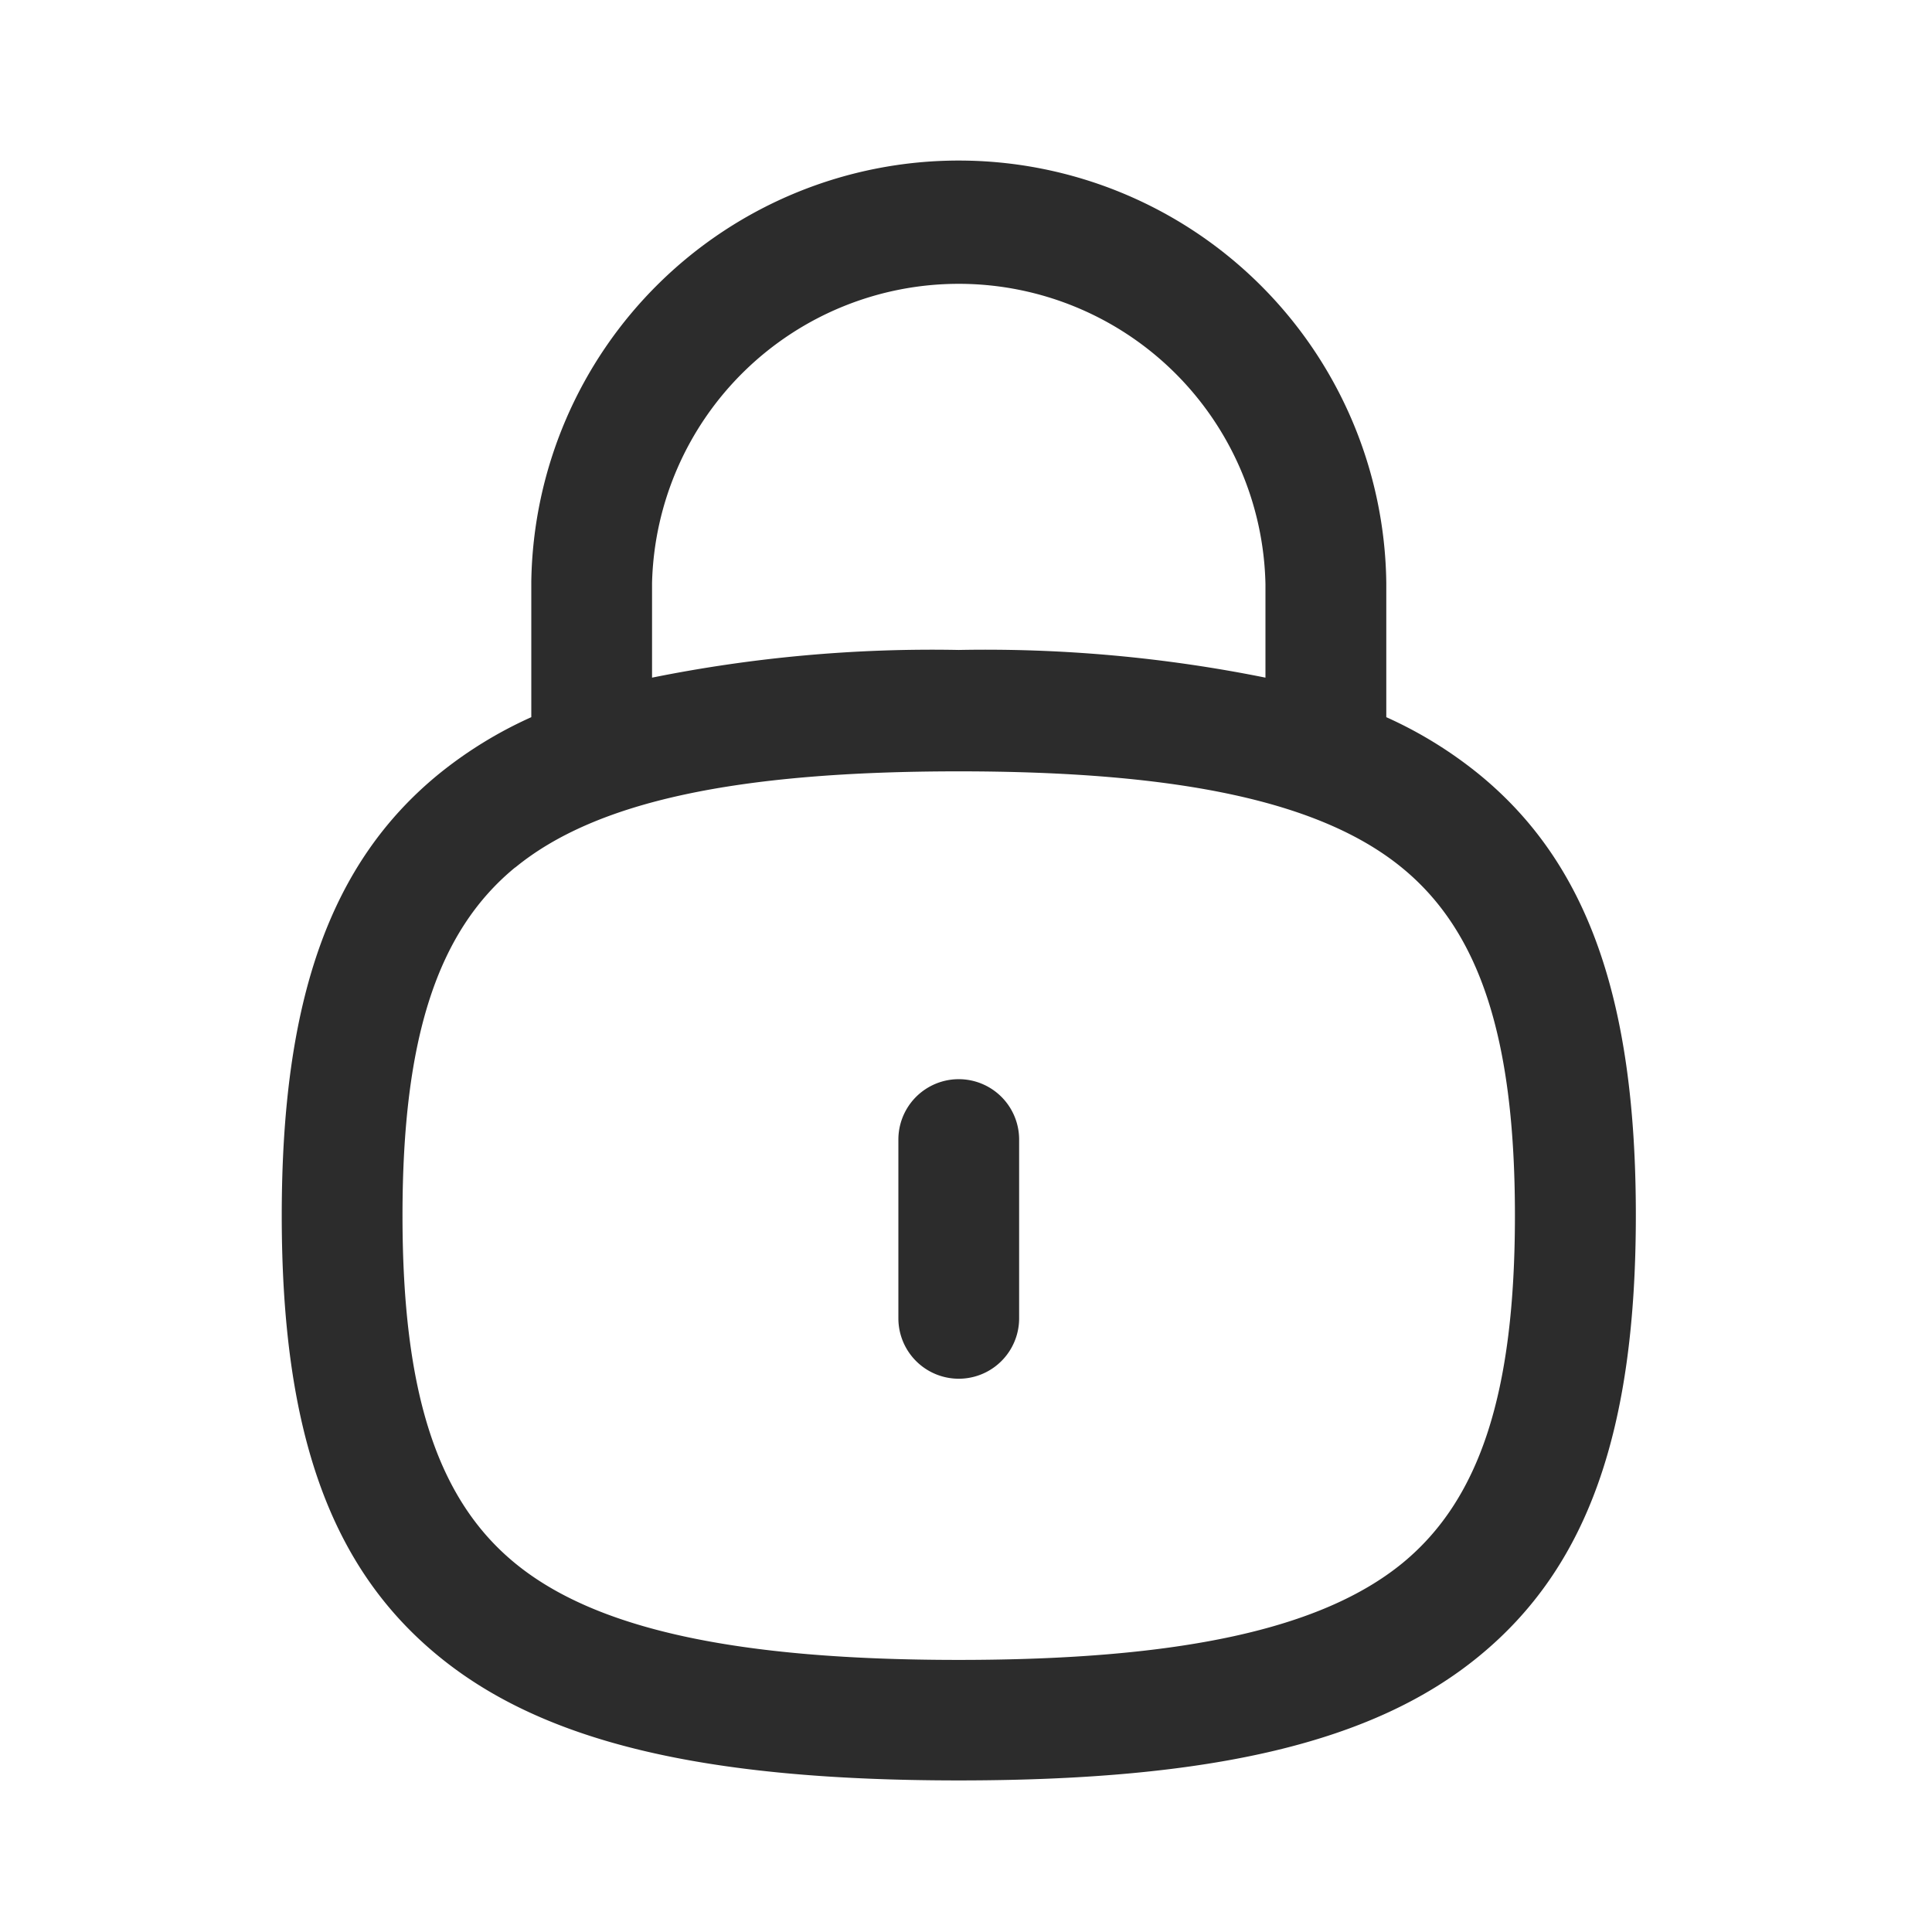 <svg id="Icon_Outline_Lock" data-name="Icon/Outline/Lock" xmlns="http://www.w3.org/2000/svg" width="24" height="24" viewBox="0 0 24 24">
  <path id="Union_1" data-name="Union 1" d="M1.95,18.575C.6,17.471,0,15.781,0,13.1S.6,8.72,1.95,7.616A5.207,5.207,0,0,1,3.1,6.909V5.222a5.311,5.311,0,0,1,10.621.023V6.909a5.209,5.209,0,0,1,1.149.707c1.349,1.1,1.951,2.794,1.951,5.479s-.6,4.376-1.951,5.481c-1.3,1.066-3.295,1.541-6.46,1.541S3.253,19.642,1.95,18.575Zm.95-9.8C1.932,9.57,1.5,10.9,1.5,13.1s.432,3.527,1.4,4.32c1,.82,2.752,1.2,5.509,1.2s4.508-.383,5.51-1.2c.969-.794,1.4-2.126,1.4-4.32s-.432-3.525-1.4-4.318c-1-.821-2.752-1.2-5.51-1.2S3.9,7.956,2.9,8.777Zm9.32-2.359V5.259A3.811,3.811,0,0,0,4.6,5.241V6.418a17.555,17.555,0,0,1,3.81-.344A17.562,17.562,0,0,1,12.22,6.418Zm-4.56,7.96V12.156a.75.75,0,0,1,1.5,0v2.221a.75.75,0,0,1-1.5,0Z" transform="translate(3.5 2)" fill="#2c2c2c"/>
  <rect id="Container" width="24" height="24" fill="none"/>
</svg>
